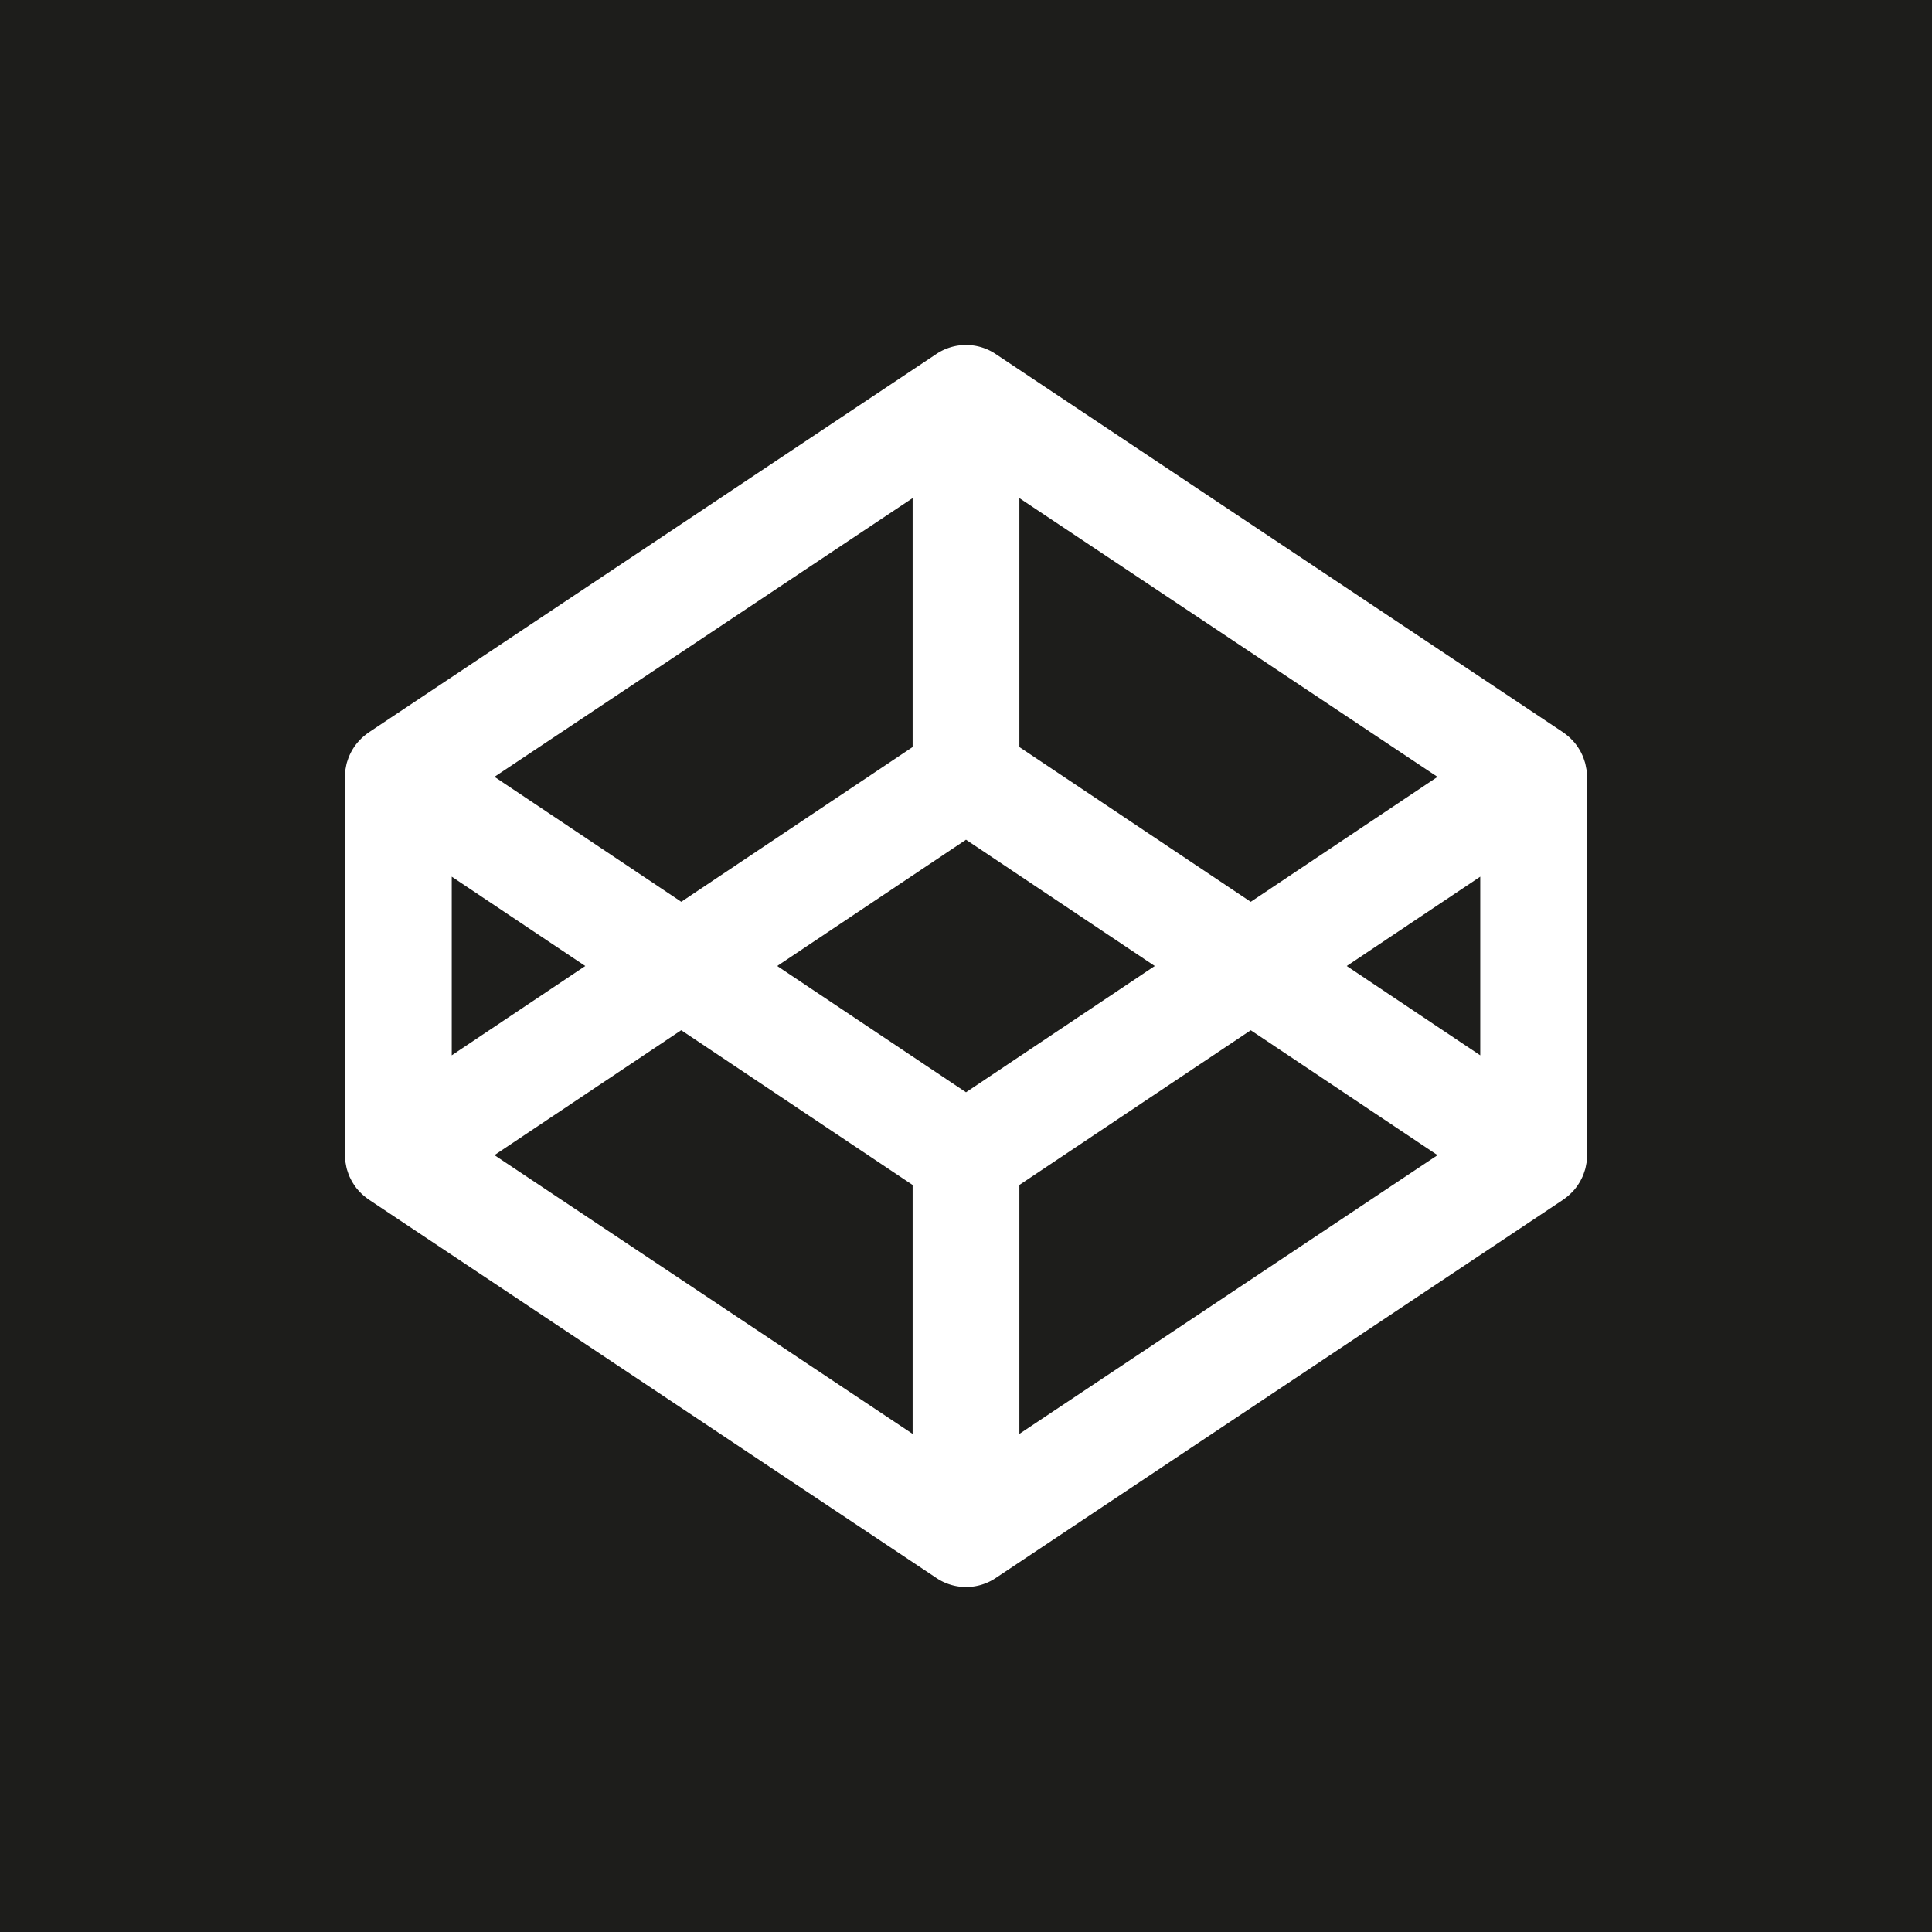 <svg id="CodePen" xmlns="http://www.w3.org/2000/svg" viewBox="0 0 56 56"><title>codepen</title><rect id="BG" width="56" height="56" style="fill:#1d1d1b"/><path id="Icon" d="M45.986,22.314c-0.003-.023-0.009-0.044-0.013-0.067-0.008-.044-0.016-0.087-0.027-0.13-0.007-.026-0.016-0.05-0.024-0.075-0.012-.038-0.025-0.076-0.04-0.113C45.872,21.904,45.86,21.878,45.848,21.854c-0.016-.035-0.033-0.069-0.053-0.102-0.014-.025-0.029-0.048-0.044-0.072-0.021-.032-0.042-0.064-0.065-0.094-0.017-.023-0.035-0.045-0.053-0.067-0.025-.028-0.05-0.057-0.077-0.083-0.02-.021-0.04-0.042-0.062-0.061-0.028-.026-0.058-0.05-0.087-0.074-0.023-.018-0.046-0.036-0.07-0.053-0.009-.006-0.017-0.013-0.026-0.019L28.858,10.26a1.546,1.546,0,0,0-1.716,0l-16.453,10.969c-0.008.006-.017,0.013-0.026,0.019-0.024.017-.047,0.035-0.07,0.053-0.03.024-.06,0.048-0.088,0.074-0.022.019-.042,0.04-0.062,0.061-0.027.027-.052,0.055-0.077,0.083-0.018.022-.036,0.045-0.054,0.067-0.023.03-.045,0.062-0.065,0.094-0.016.024-.03,0.047-0.044,0.072-0.019.033-.036,0.067-0.053,0.102-0.012.025-.024,0.05-0.035,0.076-0.015.037-.027,0.075-0.04,0.113-0.008.025-.017,0.049-0.024,0.075-0.011.043-.019,0.086-0.027,0.13-0.004.023-.009,0.044-0.012,0.067A1.493,1.493,0,0,0,10,22.515V33.484a1.52,1.52,0,0,0,.014.203c0.003,0.022.009,0.044,0.012,0.066,0.008,0.044.016,0.087,0.027,0.13,0.007,0.026.016,0.05,0.024,0.075,0.012,0.038.025,0.076,0.04,0.114,0.01,0.026.023,0.05,0.035,0.075,0.017,0.035.034,0.069,0.053,0.103,0.014,0.024.029,0.047,0.044,0.071,0.02,0.032.042,0.064,0.065,0.094,0.017,0.024.035,0.045,0.054,0.067,0.024,0.028.05,0.057,0.077,0.083,0.02,0.021.04,0.042,0.062,0.06,0.028,0.026.057,0.05,0.088,0.074,0.023,0.018.045,0.036,0.07,0.053,0.009,0.006.017,0.013,0.026,0.019l16.453,10.969a1.544,1.544,0,0,0,1.716,0l16.453-10.969c0.009-.006.016-0.013,0.026-0.019,0.024-.017.047-0.035,0.07-0.053,0.03-.024.059-0.048,0.087-0.074,0.021-.019.041-0.04,0.062-0.06,0.027-.027.053-0.055,0.077-0.083,0.018-.022.036-0.044,0.053-0.067,0.023-.03.045-0.062,0.065-0.094,0.015-.024.03-0.047,0.044-0.071,0.019-.034.036-0.068,0.053-0.103,0.012-.025.024-0.049,0.035-0.075,0.015-.038.027-0.076,0.04-0.114,0.008-.025.017-0.049,0.024-0.075,0.011-.043.019-0.086,0.027-0.13,0.004-.022.009-0.044,0.013-0.066A1.614,1.614,0,0,0,46,33.484V22.515A1.585,1.585,0,0,0,45.986,22.314ZM29.547,14.438l12.12,8.08-5.414,3.622L29.547,21.653V14.438Zm-3.094,0v7.215L19.747,26.139l-5.414-3.622ZM13.094,25.411l3.87,2.589-3.87,2.589V25.411ZM26.453,41.562L14.332,33.482l5.414-3.621L26.453,34.347V41.562Zm1.547-9.902-5.472-3.66,5.472-3.66,5.471,3.66ZM29.547,41.562V34.347l6.707-4.485,5.414,3.621Zm13.359-10.973L39.036,28,42.906,25.411v5.178Z" style="fill:#fff"/></svg>